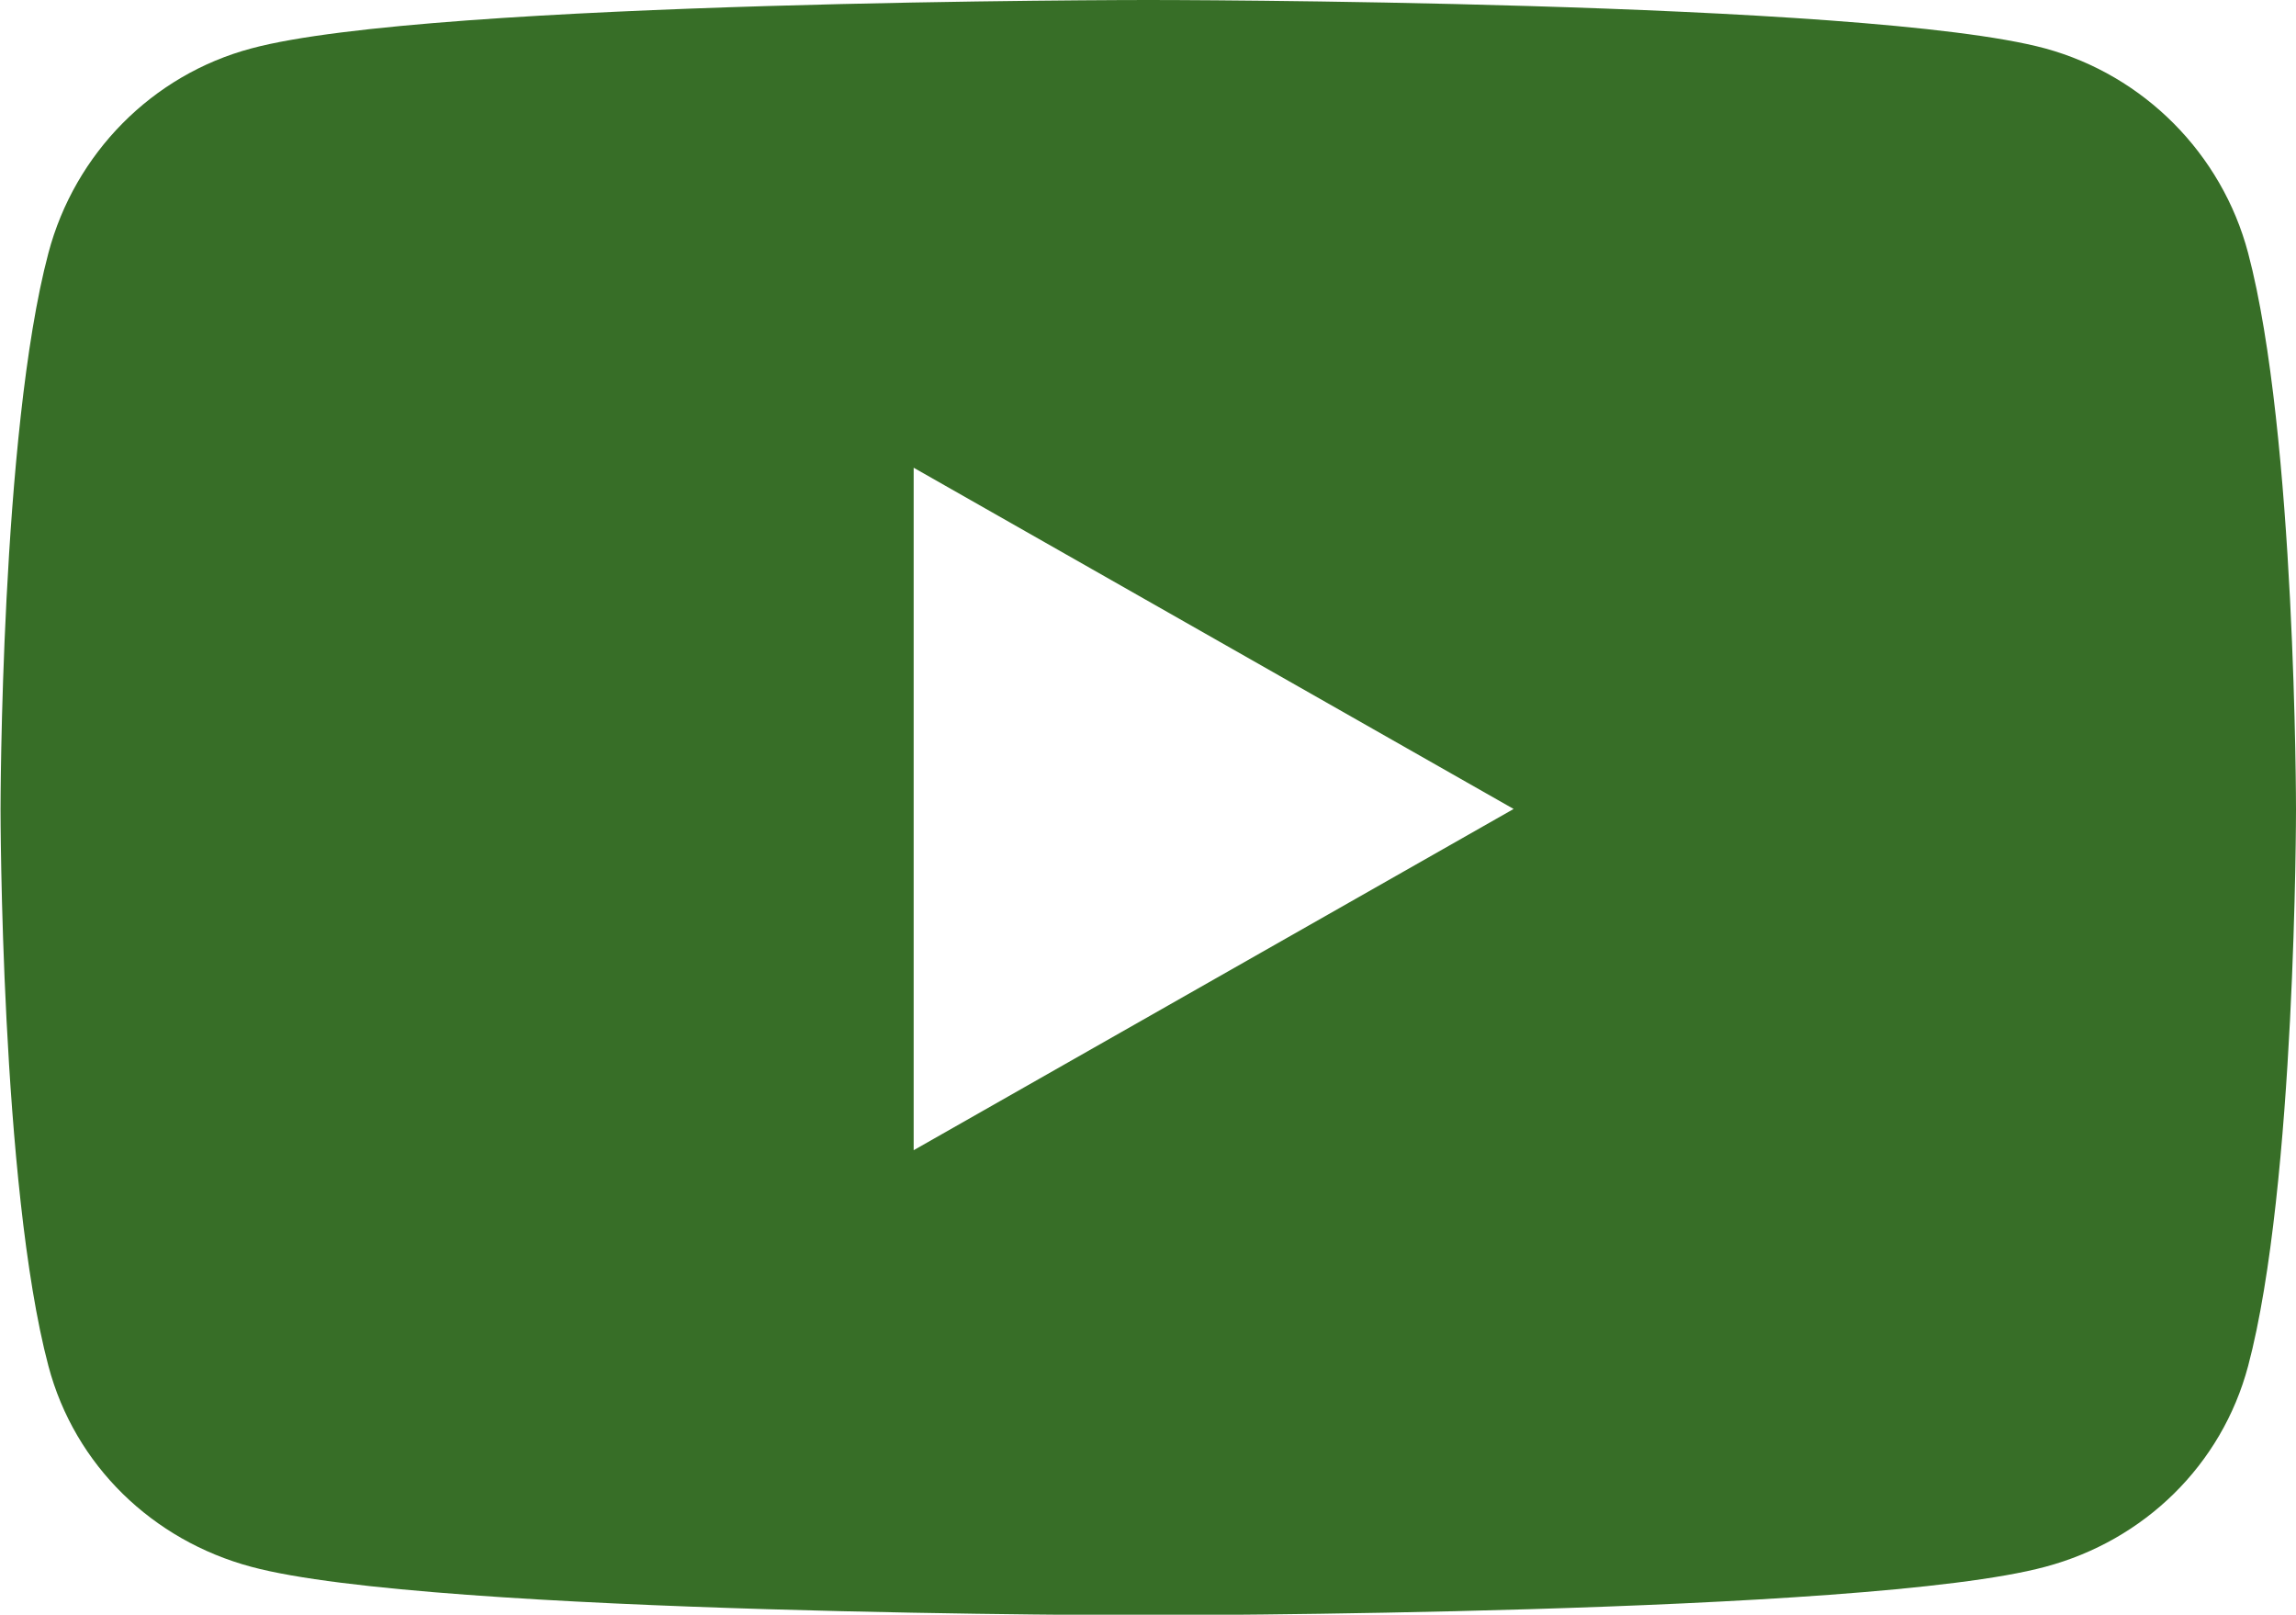 <?xml version="1.0" encoding="UTF-8"?>
<svg id="Layer_2" data-name="Layer 2" xmlns="http://www.w3.org/2000/svg" viewBox="0 0 42.67 30">
  <defs>
    <style>
      .cls-1 {
        fill: #376E27;
      }
    </style>
  </defs>
  <g id="Layer_3" data-name="Layer 3">
    <path class="cls-1" d="M41.78,4.7c-.49-1.85-1.94-3.3-3.77-3.8-3.33-.9-16.67-.9-16.67-.9,0,0-13.34,0-16.67,.9-1.84,.49-3.28,1.95-3.77,3.8-.89,3.35-.89,10.34-.89,10.34,0,0,0,6.98,.89,10.34,.49,1.85,1.94,3.24,3.77,3.73,3.33,.9,16.67,.9,16.67,.9,0,0,13.34,0,16.67-.9,1.84-.49,3.28-1.89,3.77-3.73,.89-3.35,.89-10.34,.89-10.34,0,0,0-6.98-.89-10.34h0ZM16.98,21.38V8.69l11.15,6.34-11.15,6.34h0Z"/>
  </g>
</svg>